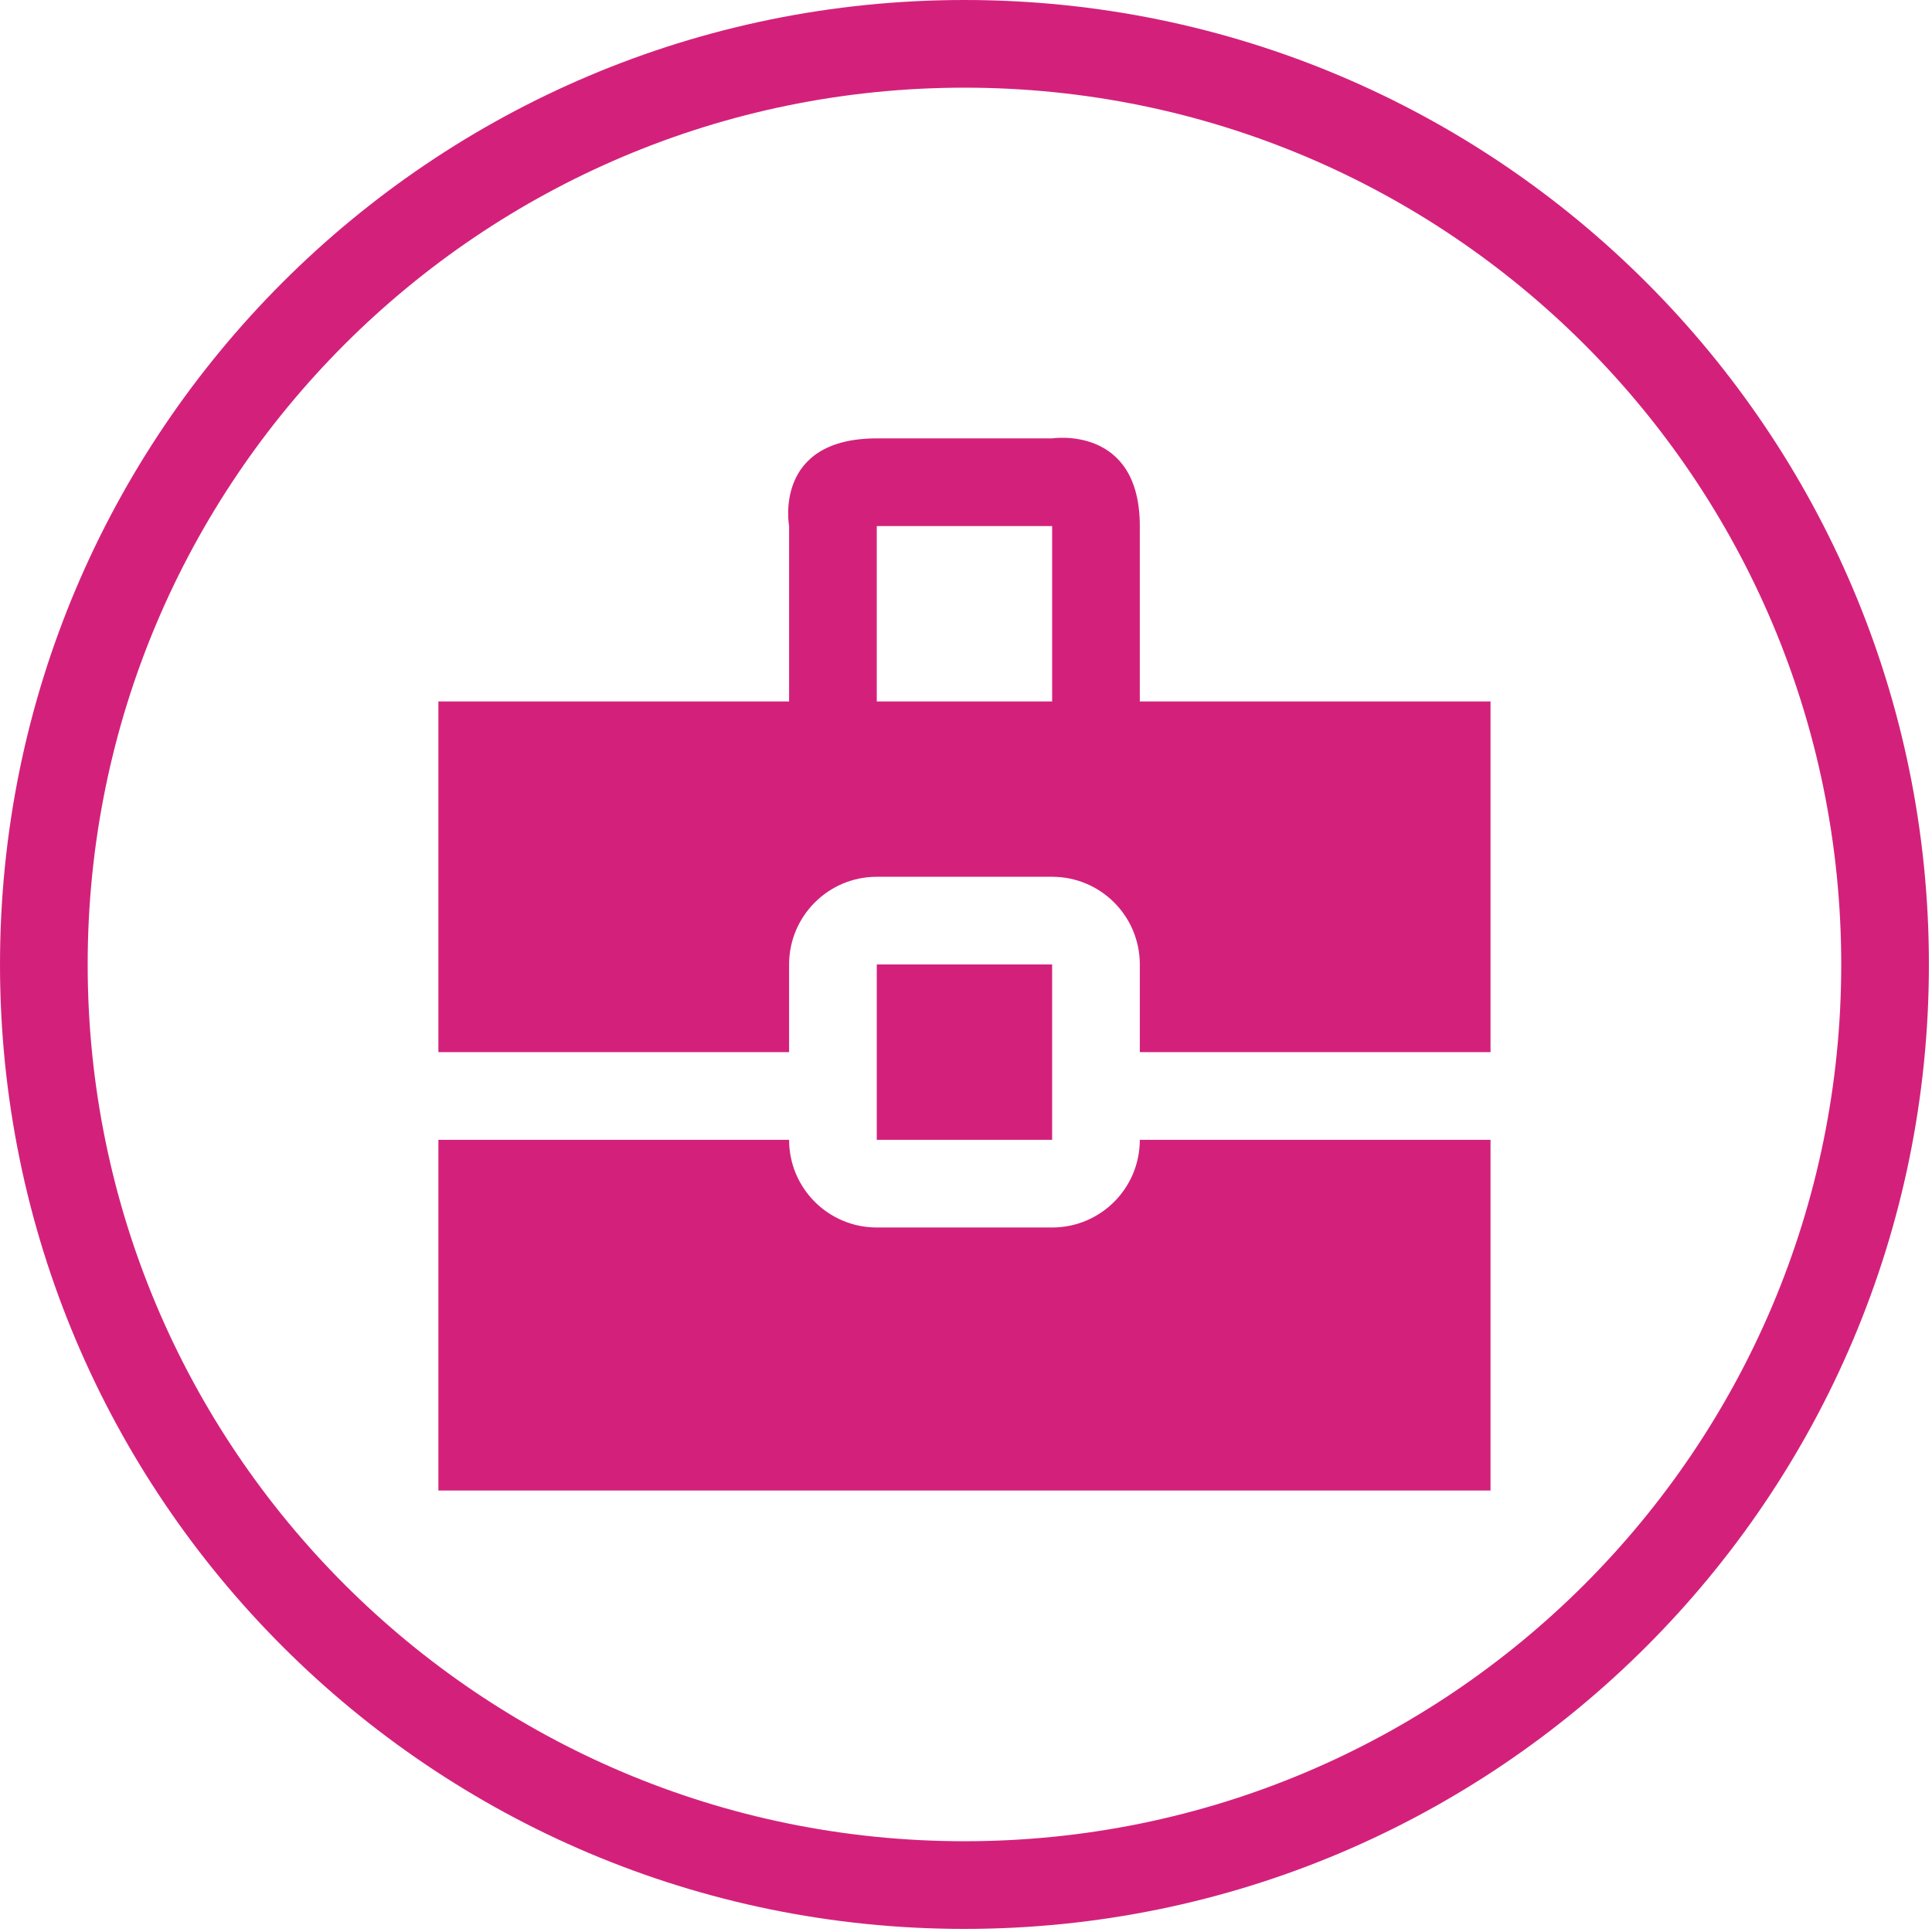 <?xml version="1.0" standalone="no"?><!DOCTYPE svg PUBLIC "-//W3C//DTD SVG 1.1//EN" "http://www.w3.org/Graphics/SVG/1.1/DTD/svg11.dtd"><svg width="200" height="200" viewBox="0 0 200 200" version="1.1" xmlns="http://www.w3.org/2000/svg" xmlns:xlink="http://www.w3.org/1999/xlink"><defs><style type="text/css"><![CDATA[
@font-face { font-family: ifont; src: url("//at.alicdn.com/t/font_1442373896_4754455.eot?#iefix") format("embedded-opentype"), url("//at.alicdn.com/t/font_1442373896_4754455.woff") format("woff"), url("//at.alicdn.com/t/font_1442373896_4754455.ttf") format("truetype"), url("//at.alicdn.com/t/font_1442373896_4754455.svg#ifont") format("svg"); }

]]></style></defs><g class="transform-group"><g transform="scale(0.195, 0.195)"><path d="M558.545 651.636l-93.091 0c-25.693 0-46.545-20.806-46.545-46.545L232.727 605.091l0 186.182 558.545 0 0-186.182-186.182 0C605.091 630.831 584.285 651.636 558.545 651.636zM512 0C229.236 0 0 229.236 0 512s229.236 512 512 512 512-229.236 512-512S794.764 0 512 0zM512 977.455C254.929 977.455 46.545 769.071 46.545 512 46.545 254.929 254.929 46.545 512 46.545c257.071 0 465.455 208.384 465.455 465.455C977.455 769.071 769.071 977.455 512 977.455zM605.091 279.273c0-53.807-46.545-46.545-46.545-46.545l-93.091 0C410.205 232.727 418.909 279.273 418.909 279.273l0 93.091L232.727 372.364l0 186.182 186.182 0 0-46.545c0-25.693 20.852-46.545 46.545-46.545l93.091 0c25.74 0 46.545 20.852 46.545 46.545l0 46.545 186.182 0L791.273 372.364l-186.182 0L605.091 279.273zM558.545 372.364l-93.091 0L465.455 279.273l93.091 0L558.545 372.364zM558.545 512l-93.091 0 0 93.091 93.091 0L558.545 512z" fill="#d3217b"></path></g></g></svg>